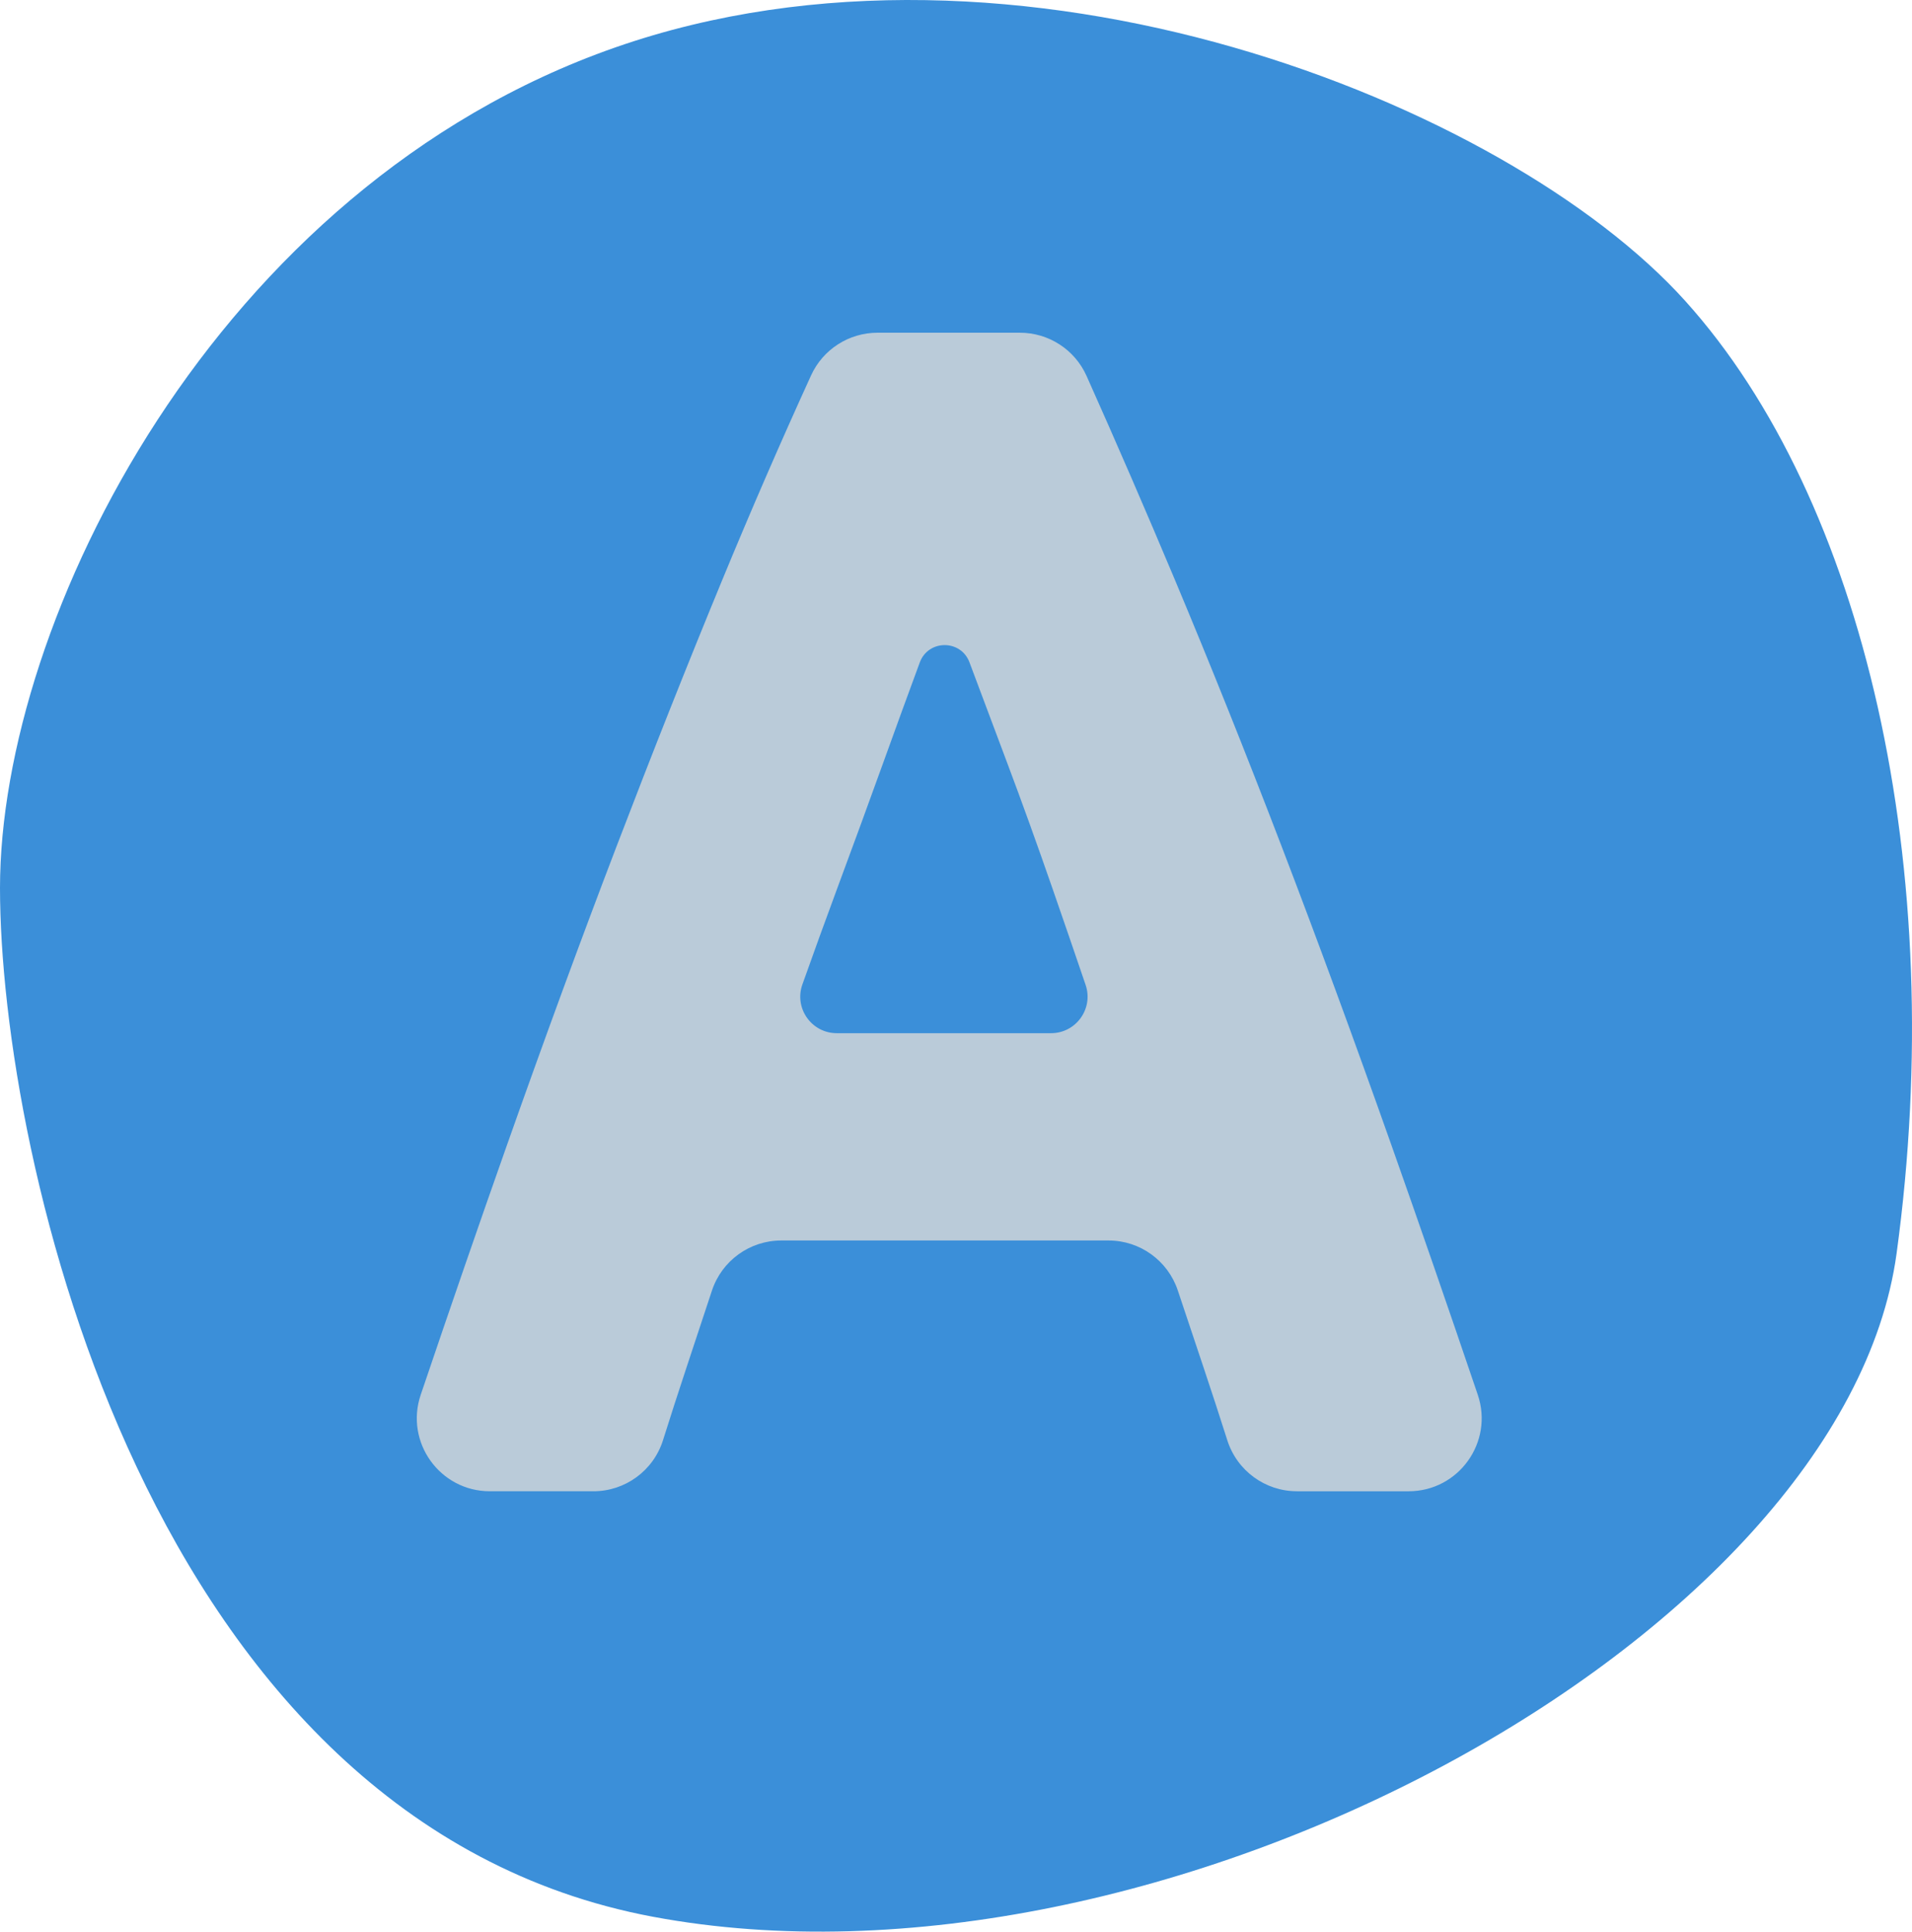 <?xml version="1.0" encoding="UTF-8"?><svg id="a" xmlns="http://www.w3.org/2000/svg" viewBox="0 0 479 483.892"><path d="M154.126,11.888C53.927,46.904,0,155.378,0,222.433c0,67.05,36.854,234.012,163.579,257.732,126.72,23.706,298.388-69.709,311.561-166.165,13.173-96.45-8.075-188.824-52.954-238.621C377.306,25.583,254.325-23.128,154.126,11.888Z" fill="#3b8fd9" fill-rule="evenodd" stroke-width="0"/><path d="M324.908,373.572c-7.976,0-15.02-5.171-17.438-12.771-1.911-6.007-3.901-12.107-5.971-18.298-2.152-6.436-4.3-12.858-6.441-19.262-2.495-7.461-9.48-12.488-17.347-12.488l-81.987 0c-7.887,0-14.885,5.054-17.364,12.542-2.126,6.421-4.255,12.851-6.384,19.294-2.043,6.172-4.004,12.24-5.883,18.202-2.399,7.612-9.459,12.783-17.441,12.783l-25.93-0c-12.519,0-21.339-12.298-17.327-24.156,7.49-22.133,14.688-42.978,21.597-62.535,9.372-26.522,18.537-51.512,27.509-74.965s17.805-45.714,26.508-66.798c7.167-17.359,14.564-34.39,22.186-51.088,2.973-6.513,9.48-10.684,16.64-10.684h35.671c7.215,0,13.756,4.236,16.701,10.823,7.448,16.654,14.807,33.639,22.078,50.95,8.846,21.084,17.768,43.345,26.752,66.798,8.984,23.453,18.168,48.443,27.552,74.965,6.918,19.555,14.127,40.397,21.63,62.526,4.021,11.86-4.8,24.165-17.323,24.165l-27.988 0ZM242.879,165.926c-2.153-5.769-10.314-5.758-12.45.017-.044.119-.088.237-.132.357-2.684,7.257-5.737,15.639-9.165,25.147-3.428,9.508-7.263,19.978-11.499,31.41-2.842,7.671-5.715,15.592-8.619,23.763-2.115,5.95,2.306,12.201,8.621,12.201l53.677-0c6.265,0,10.677-6.159,8.659-12.091-2.808-8.25-5.554-16.246-8.24-23.985-3.979-11.465-7.764-21.954-11.343-31.469-3.585-9.508-6.725-17.884-9.428-25.134l-.081-.217Z" fill="#bacbd9" stroke-width="0"/></svg>